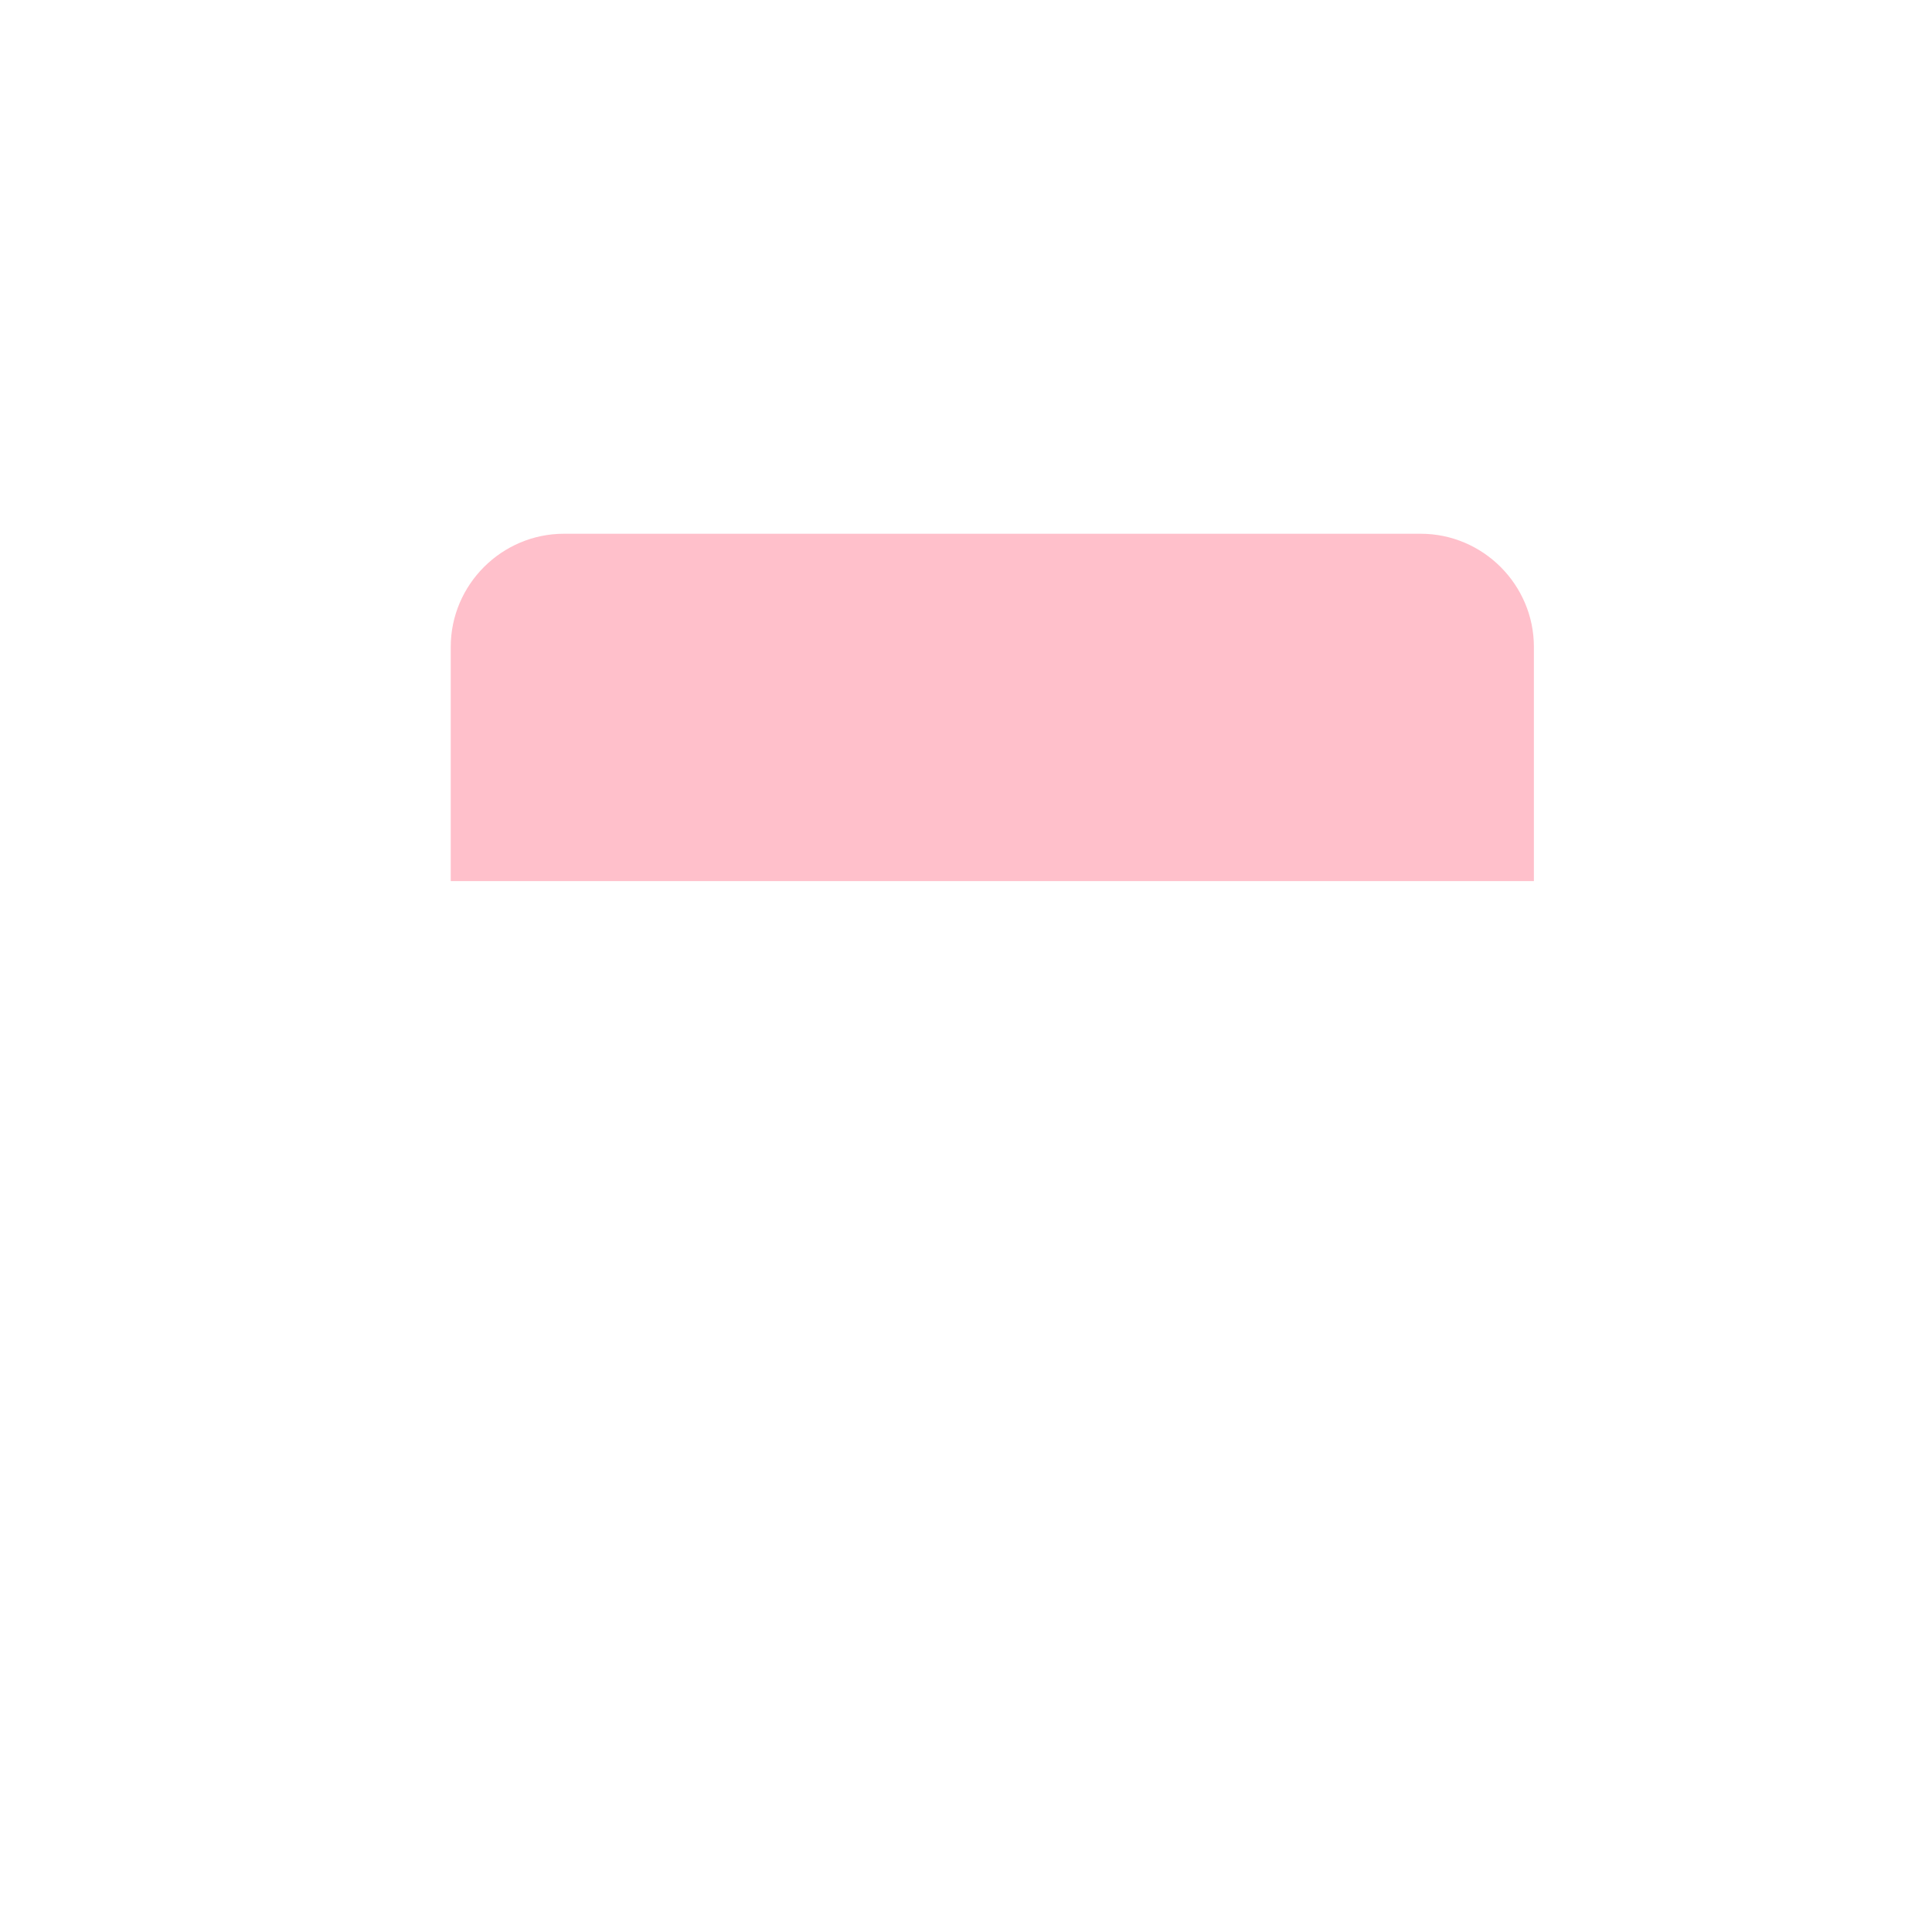 <?xml version="1.0" standalone="no"?><!DOCTYPE svg PUBLIC "-//W3C//DTD SVG 1.1//EN" "http://www.w3.org/Graphics/SVG/1.1/DTD/svg11.dtd"><svg t="1646705609311" class="icon" viewBox="0 0 1024 1024" version="1.1" xmlns="http://www.w3.org/2000/svg" p-id="17944" data-spm-anchor-id="a313x.7781069.0.i5" xmlns:xlink="http://www.w3.org/1999/xlink" width="48" height="48"><defs><style type="text/css"></style></defs><path d="M813 467H238.9V342.9c0-33 27-60 60-60H753c33 0 60 27 60 60V467z" fill="#ffc0cb" p-id="17945" data-spm-anchor-id="a313x.7781069.0.i4" class="selected"></path><path d="M833 487H218.9V342.9c0-44.1 35.9-80 80-80H753c44.1 0 80 35.9 80 80V487z m-574.1-40H793V342.9c0-22.1-17.9-40-40-40H298.9c-22.1 0-40 17.9-40 40V447z" fill="" p-id="17946"></path><path d="M753 875H298.9c-44.1 0-80-35.9-80-80V340.8c0-44.1 35.9-80 80-80H753c44.1 0 80 35.9 80 80V795c0 44.1-35.9 80-80 80zM298.9 300.8c-22.1 0-40 17.9-40 40V795c0 22.1 17.9 40 40 40H753c22.1 0 40-17.9 40-40V340.8c0-22.1-17.9-40-40-40H298.9z" fill="" p-id="17947"></path><path d="M289.8 621.5h110.8" fill="#FFD345" p-id="17948"></path><path d="M289.8 601.5h110.8v40H289.8z" fill="" p-id="17949"></path><path d="M474.6 621.5h110.9" fill="#FFD345" p-id="17950"></path><path d="M474.6 601.5h110.8v40H474.6z" fill="" p-id="17951"></path><path d="M474.5 720.2h110.9" fill="#FFD345" p-id="17952"></path><path d="M474.5 700.2h110.8v40H474.5z" fill="" p-id="17953"></path><path d="M647.7 621.5h110.8" fill="#FFD345" p-id="17954"></path><path d="M647.7 601.5h110.8v40H647.7z" fill="" p-id="17955"></path><path d="M647.4 722.4h110.8" fill="#FFD345" p-id="17956"></path><path d="M647.4 702.4h110.8v40H647.4z" fill="" p-id="17957"></path><path d="M288.4 720.2h110.9" fill="#FFD345" p-id="17958"></path><path d="M288.4 700.2h110.8v40H288.4z" fill="" p-id="17959"></path><path d="M386.9 347.5c-11 0-20-9-20-20V210.8c0-11 9-20 20-20s20 9 20 20v116.7c0 11.1-8.9 20-20 20z" fill="" p-id="17960"></path><path d="M707 347c-11 0-20-9-20-20V210.3c0-11 9-20 20-20s20 9 20 20V327c0 11-9 20-20 20z" fill="" p-id="17961"></path></svg>